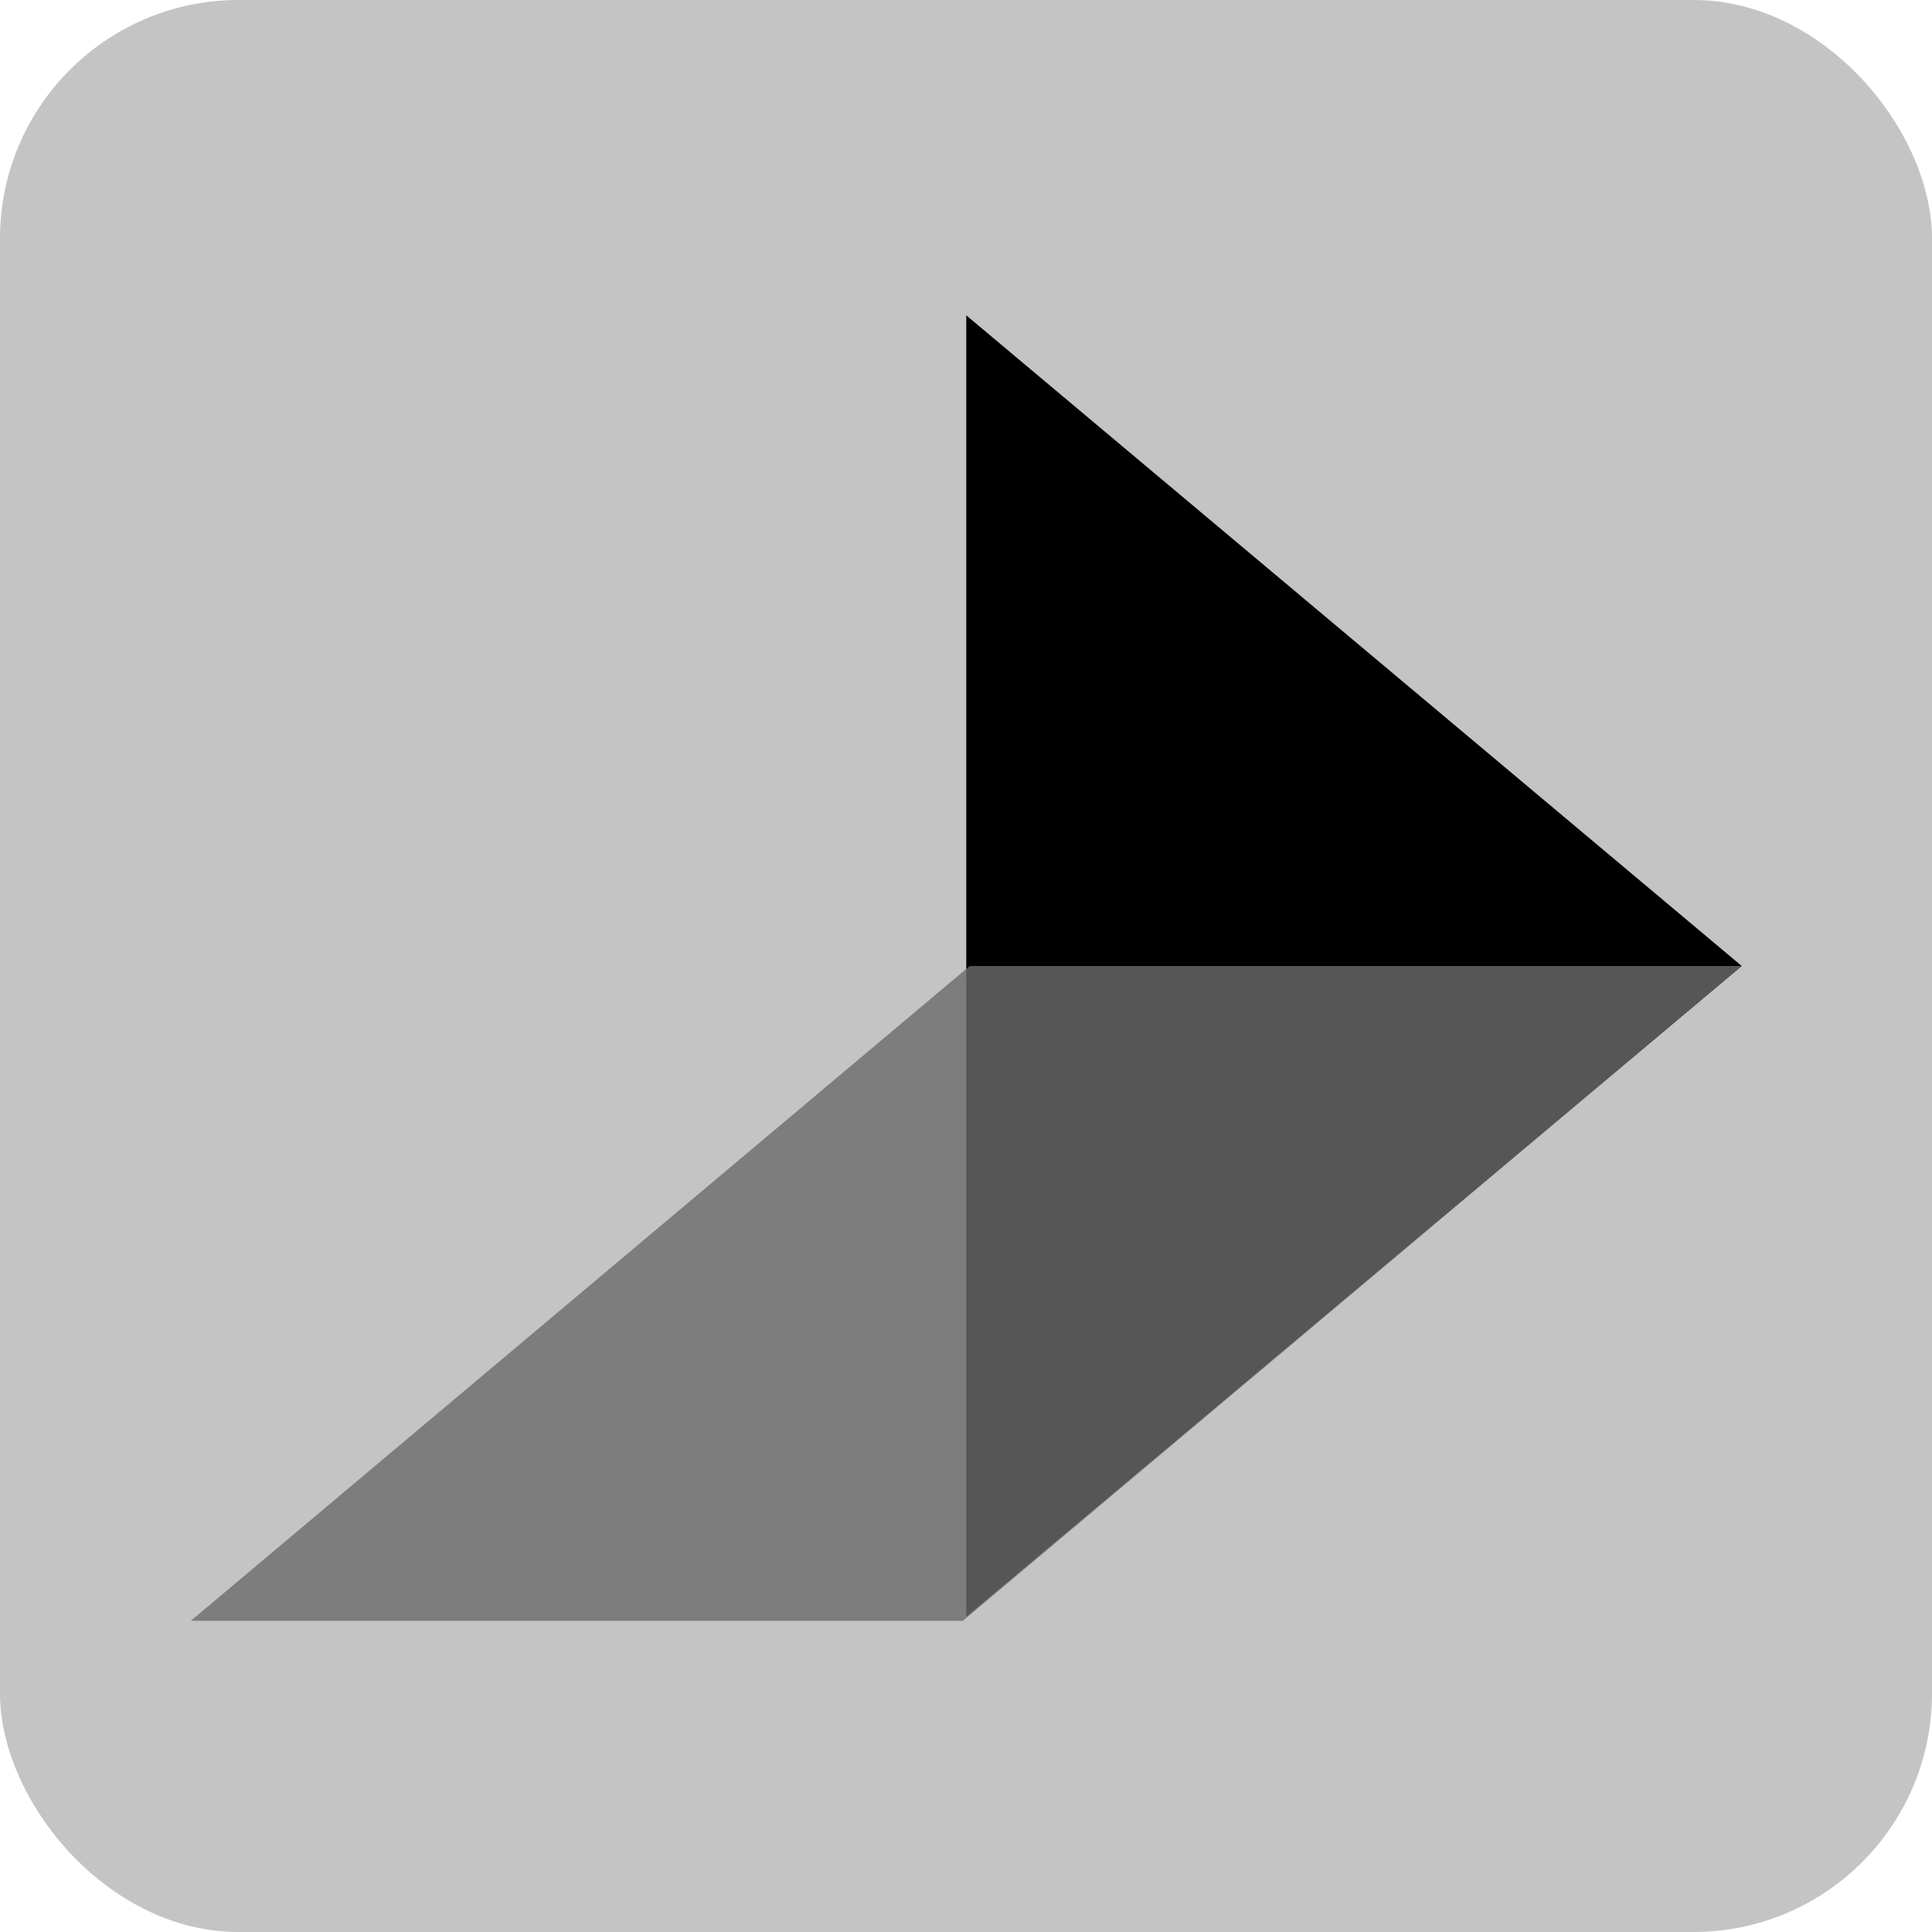 <svg width="81" height="81" viewBox="0 0 81 81" fill="none" xmlns="http://www.w3.org/2000/svg">
<rect width="81" height="81" rx="10" fill="#C4C4C4"/>
<path d="M73.023 40.5L40.511 67.78L40.511 13.22L73.023 40.5Z" fill="black"/>
<path d="M40.656 40.5H73.023L40.367 67.954H8L40.656 40.5Z" fill="#6C6C6C" fill-opacity="0.8"/>
</svg>
